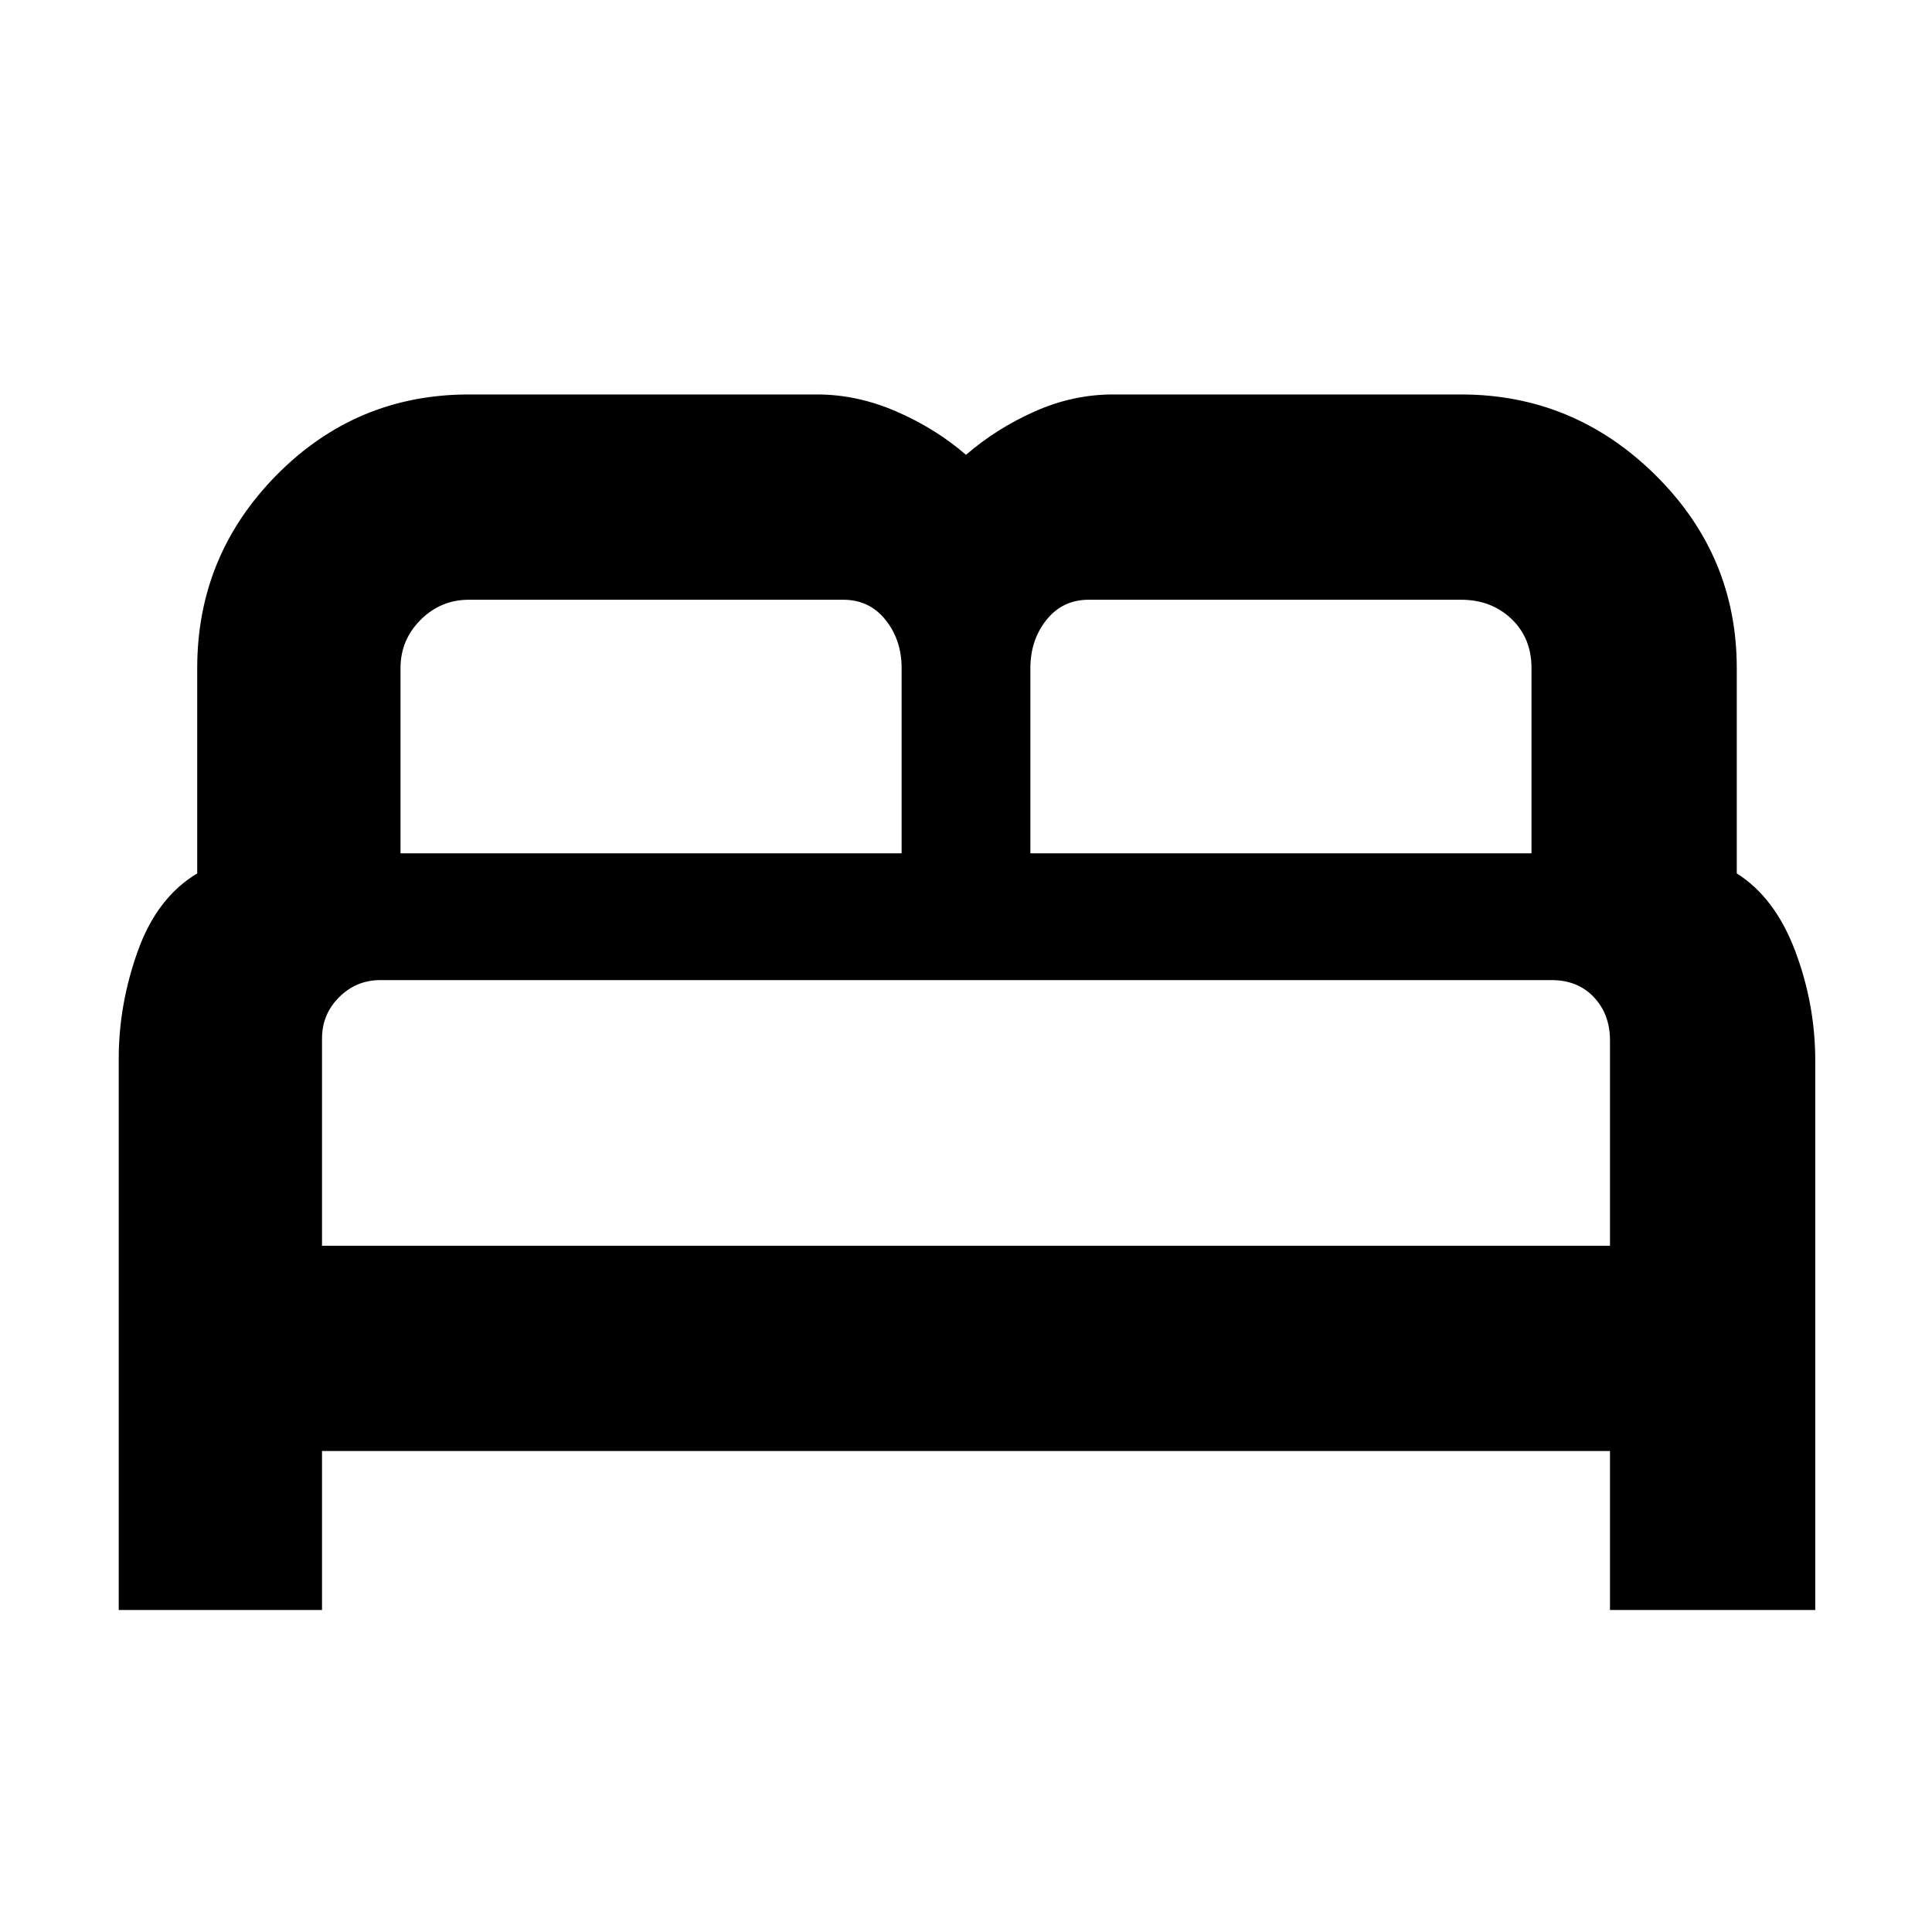 <svg xmlns="http://www.w3.org/2000/svg" height="40" width="40"><path d="M2.458 33.333V21.917q0-1.125.396-2.229.396-1.105 1.229-1.605v-4.25q0-2.333 1.646-4 1.646-1.666 3.979-1.666h7.209q.833 0 1.645.354.813.354 1.438.896.625-.542 1.417-.896.791-.354 1.625-.354h7.208q2.333 0 4.021 1.666 1.687 1.667 1.687 4v4.25q.792.5 1.209 1.605.416 1.104.416 2.27v11.375h-4.25v-3.291H6.667v3.291Zm18.875-15.666h10.375v-3.834q0-.625-.416-1.02-.417-.396-1.042-.396h-7.708q-.542 0-.875.416-.334.417-.334 1Zm-13.041 0h10.375v-3.834q0-.583-.334-1-.333-.416-.875-.416h-7.75q-.583 0-1 .416-.416.417-.416 1Zm-1.625 8.125h26.666v-4.25q0-.542-.333-.896t-.875-.354H7.875q-.5 0-.854.354t-.354.854Zm26.666 0H6.667h26.666Z"/></svg>